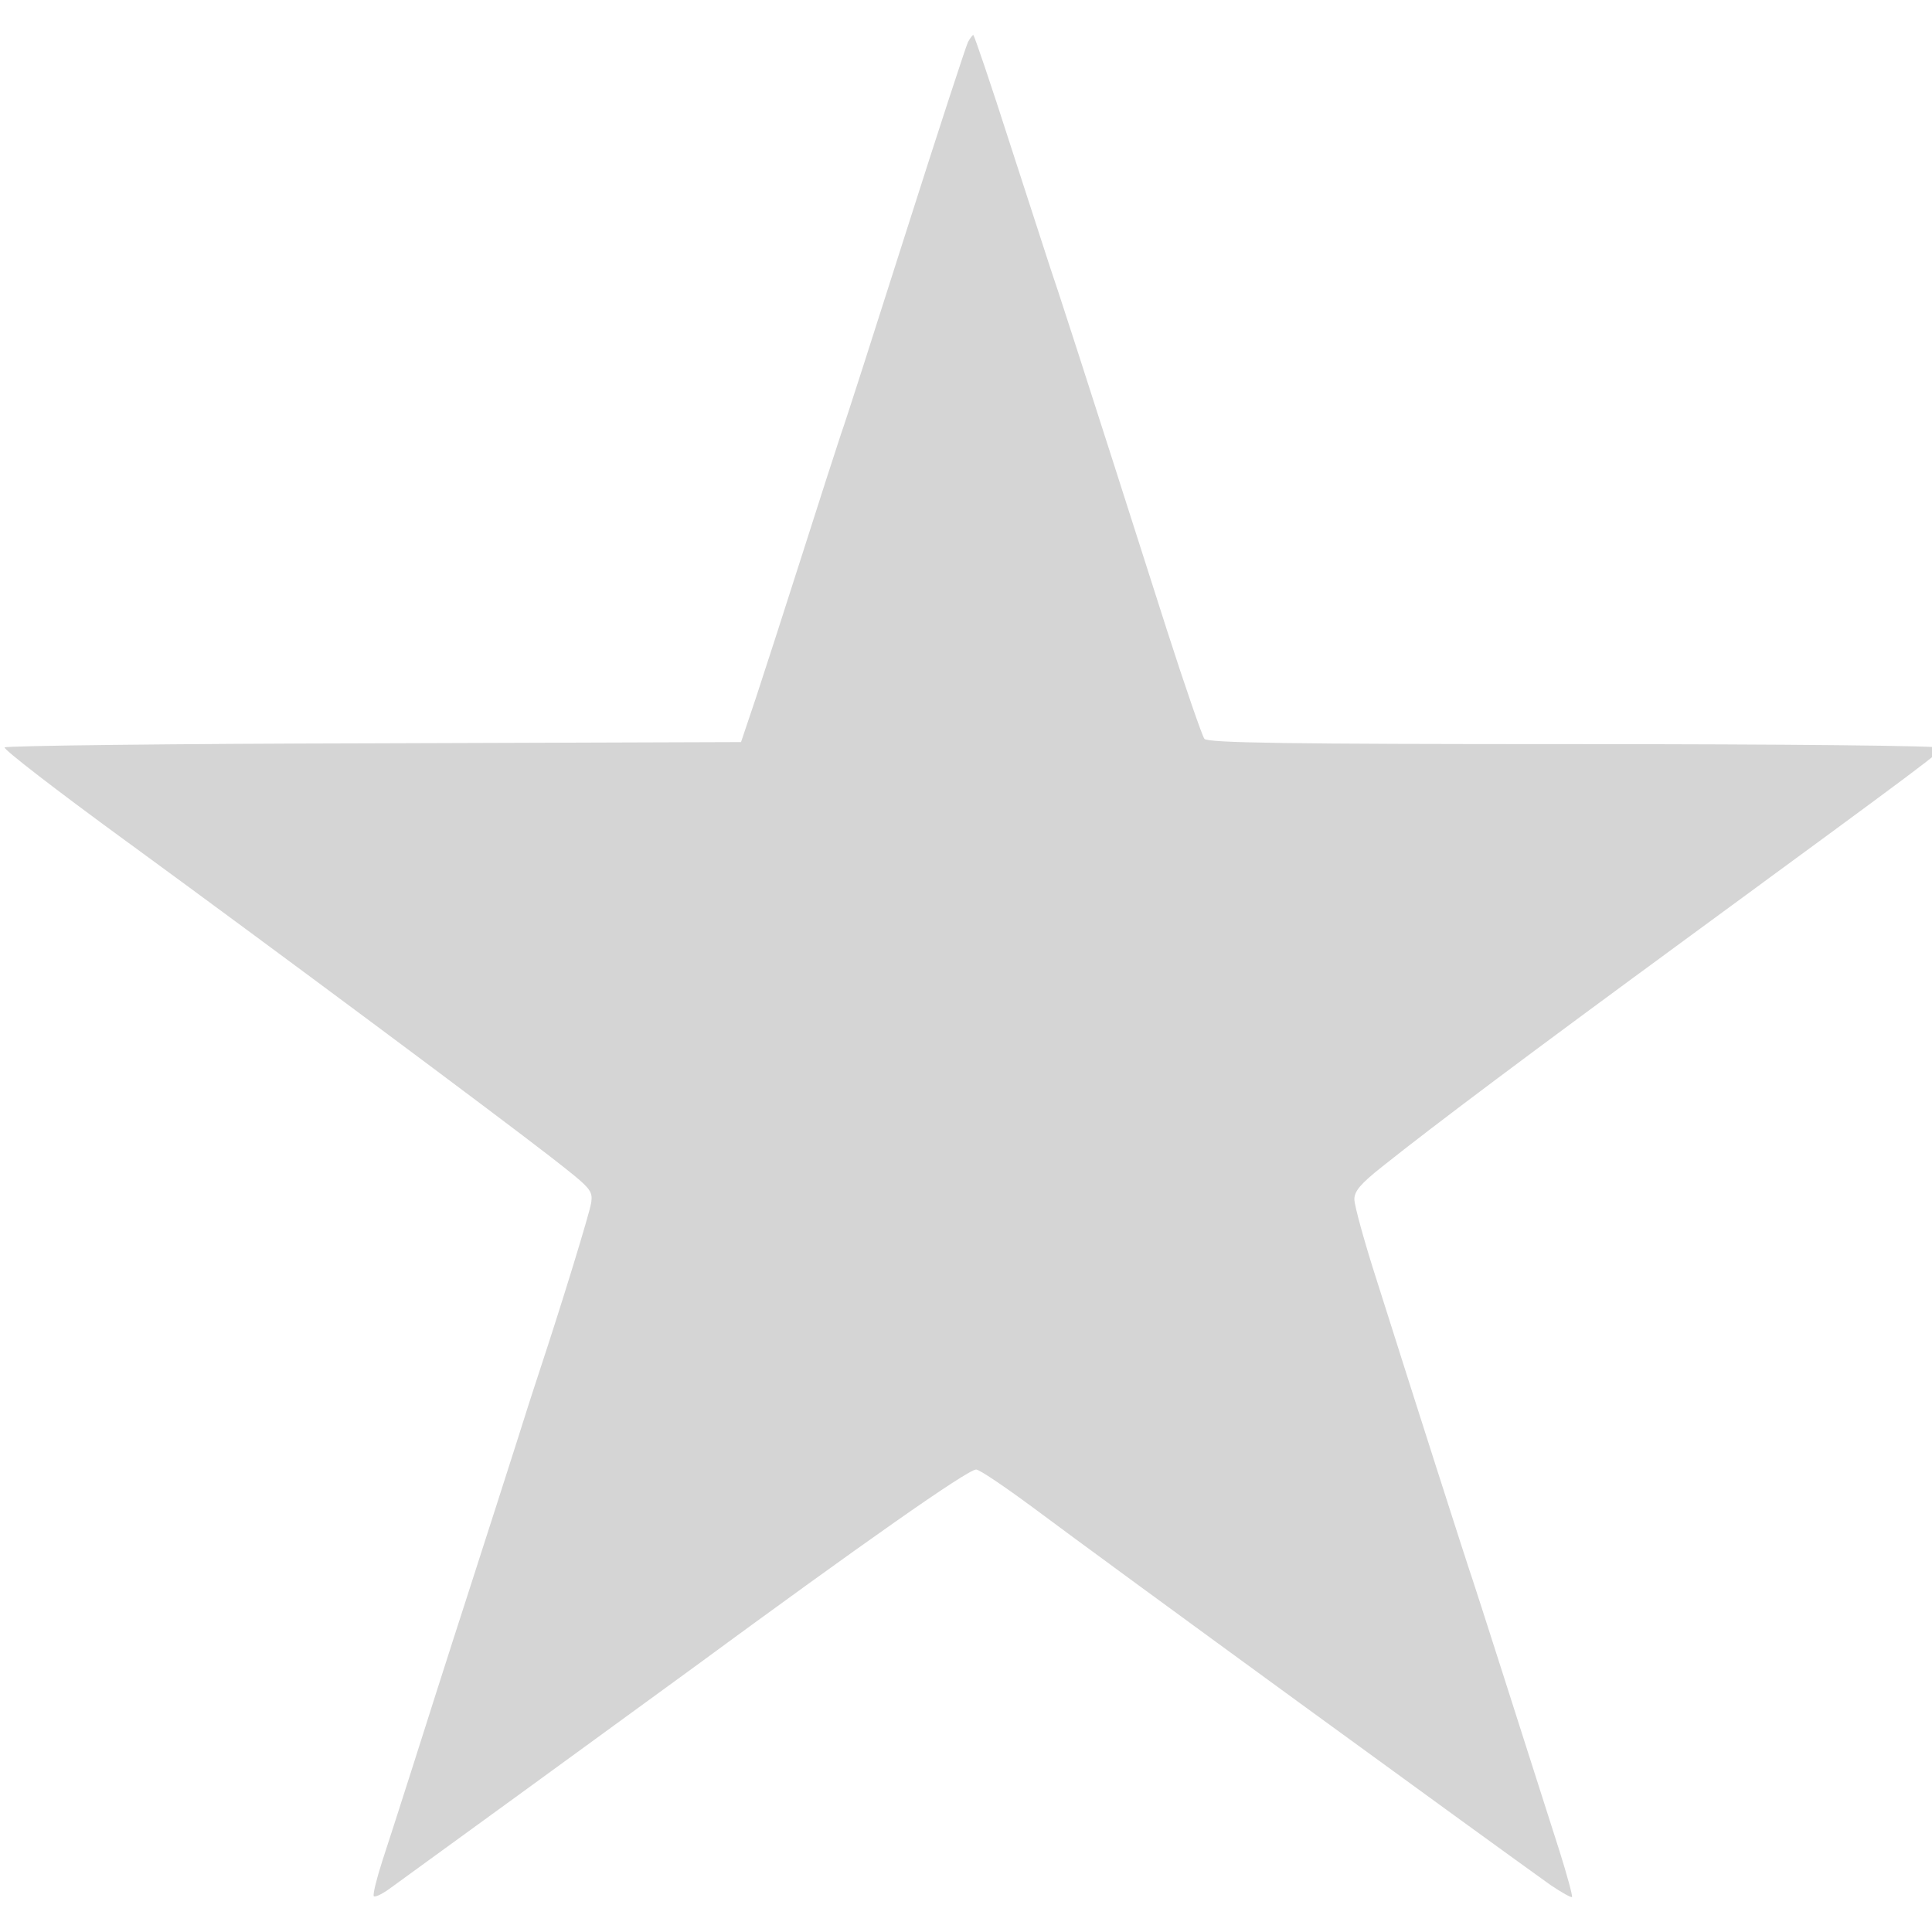 <?xml version="1.0" standalone="no"?>
<!DOCTYPE svg PUBLIC "-//W3C//DTD SVG 20010904//EN"
 "http://www.w3.org/TR/2001/REC-SVG-20010904/DTD/svg10.dtd">
<svg fill="#d5d5d5" version="1.0" xmlns="http://www.w3.org/2000/svg"
 width="512pt" height="512pt" viewBox="0 0 512 512"
 preserveAspectRatio="xMidYMid meet">

<g transform="translate(-18,532) scale(0.108,-0.108)"
stroke="none">
<path d="M2542 4823 c-5 -10 -73 -218 -151 -463 -78 -245 -150 -470 -161 -500
-10 -30 -53 -163 -95 -295 -42 -132 -93 -289 -113 -350 l-37 -110 -900 -3
c-494 -1 -903 -6 -907 -10 -4 -4 128 -106 294 -227 382 -279 912 -674 1046
-778 100 -78 104 -82 99 -114 -5 -28 -70 -241 -127 -413 -10 -30 -34 -104 -53
-165 -19 -60 -74 -231 -122 -380 -48 -148 -109 -340 -136 -425 -27 -85 -61
-190 -75 -233 -14 -44 -23 -81 -20 -84 3 -3 20 5 38 18 46 33 586 426 738 537
422 310 681 492 702 492 8 0 70 -42 139 -93 198 -148 1132 -828 1271 -927 27
-18 50 -31 52 -29 2 2 -12 54 -31 114 -83 260 -205 642 -213 665 -10 28 -149
462 -234 731 -31 96 -56 187 -56 202 0 20 15 38 68 80 133 106 364 279 757
567 585 429 615 451 615 461 0 5 -378 9 -899 9 -707 0 -901 3 -909 13 -5 6
-47 127 -92 267 -219 686 -272 848 -285 885 -7 22 -52 160 -100 308 -47 147
-88 267 -90 267 -2 0 -8 -8 -13 -17z"/>
</g>
</svg>
